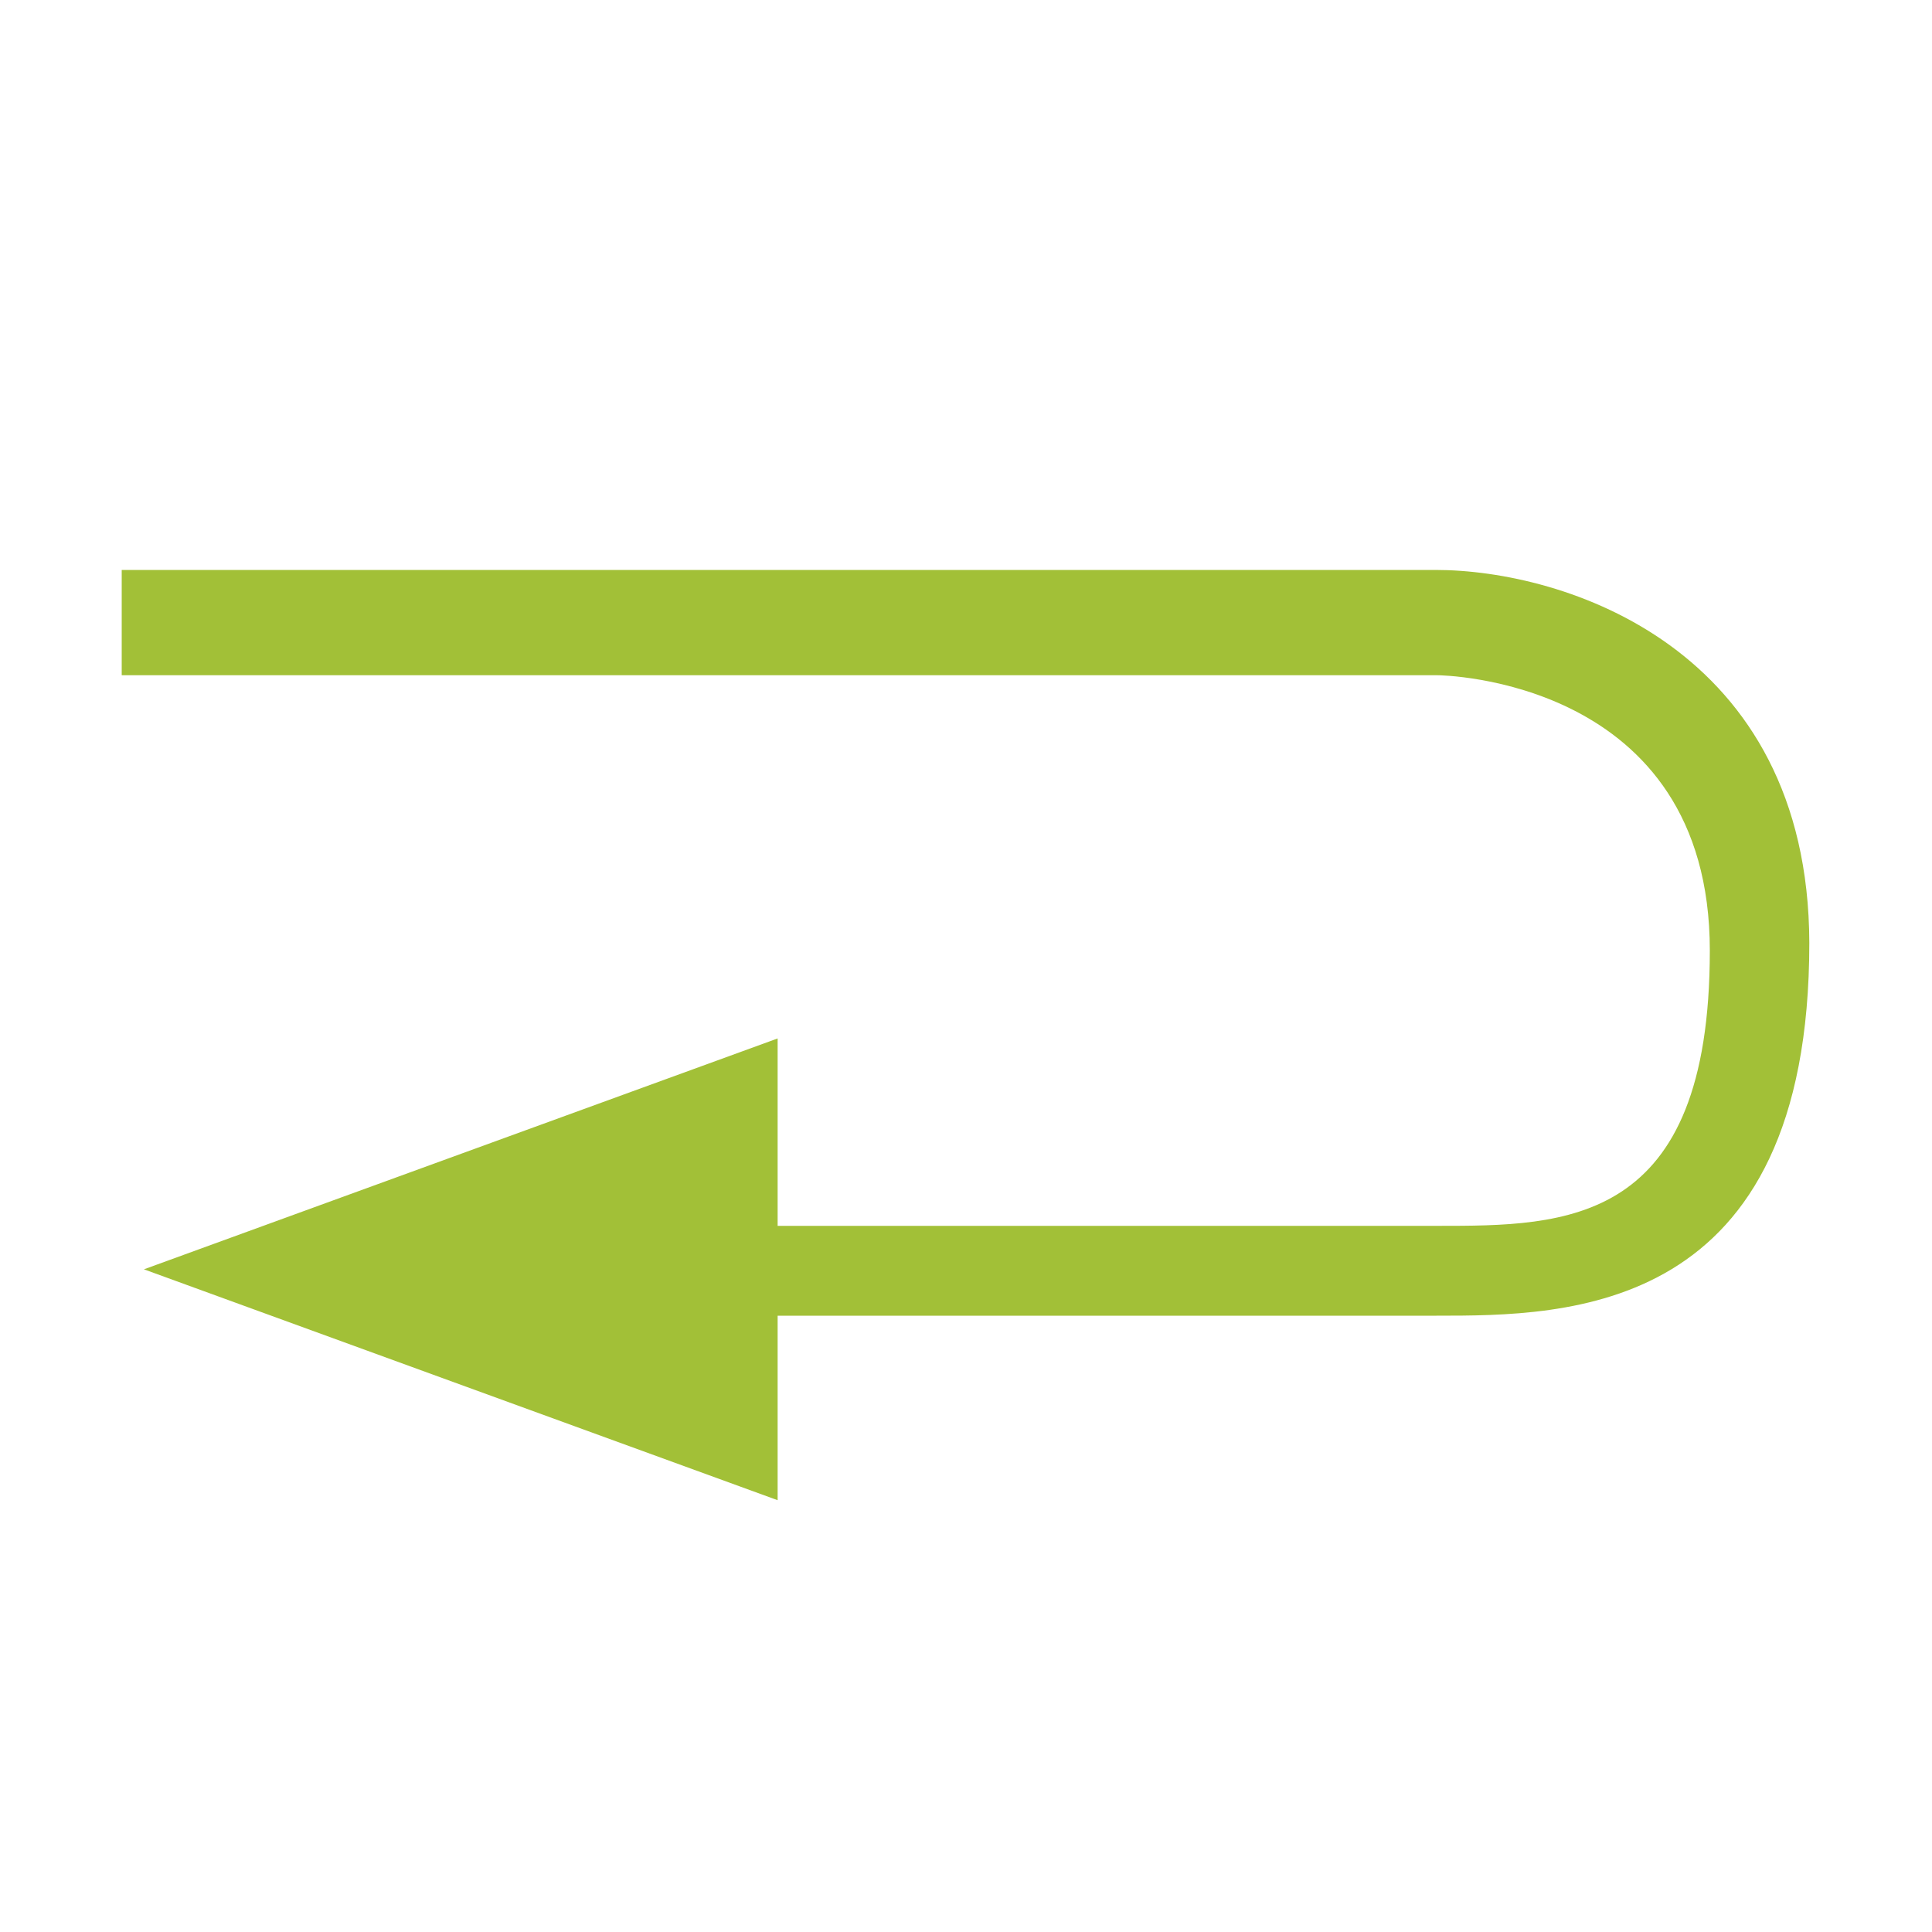 <?xml version="1.0" encoding="utf-8"?>
<!-- Generator: Adobe Illustrator 22.1.0, SVG Export Plug-In . SVG Version: 6.00 Build 0)  -->
<svg version="1.1" id="Layer_1" xmlns="http://www.w3.org/2000/svg" xmlns:xlink="http://www.w3.org/1999/xlink" x="0px" y="0px"
	 viewBox="0 0 200 200" style="enable-background:new 0 0 200 200;" xml:space="preserve">
<style type="text/css">
	.st0{fill:#A2C037;}
</style>
<path class="st0" d="M14.9,131.4l65.6-23.9v19.4h68.3c13.3,0,28.2,0,28.2-28.5c0-28.2-27.9-28.5-28.2-28.5H12.6V59h136
	c13.3,0,38.6,8,38.7,38.6c0,38.6-25.1,38.6-38.6,38.6H80.5v19.1L14.9,131.4z"/>
</svg>
